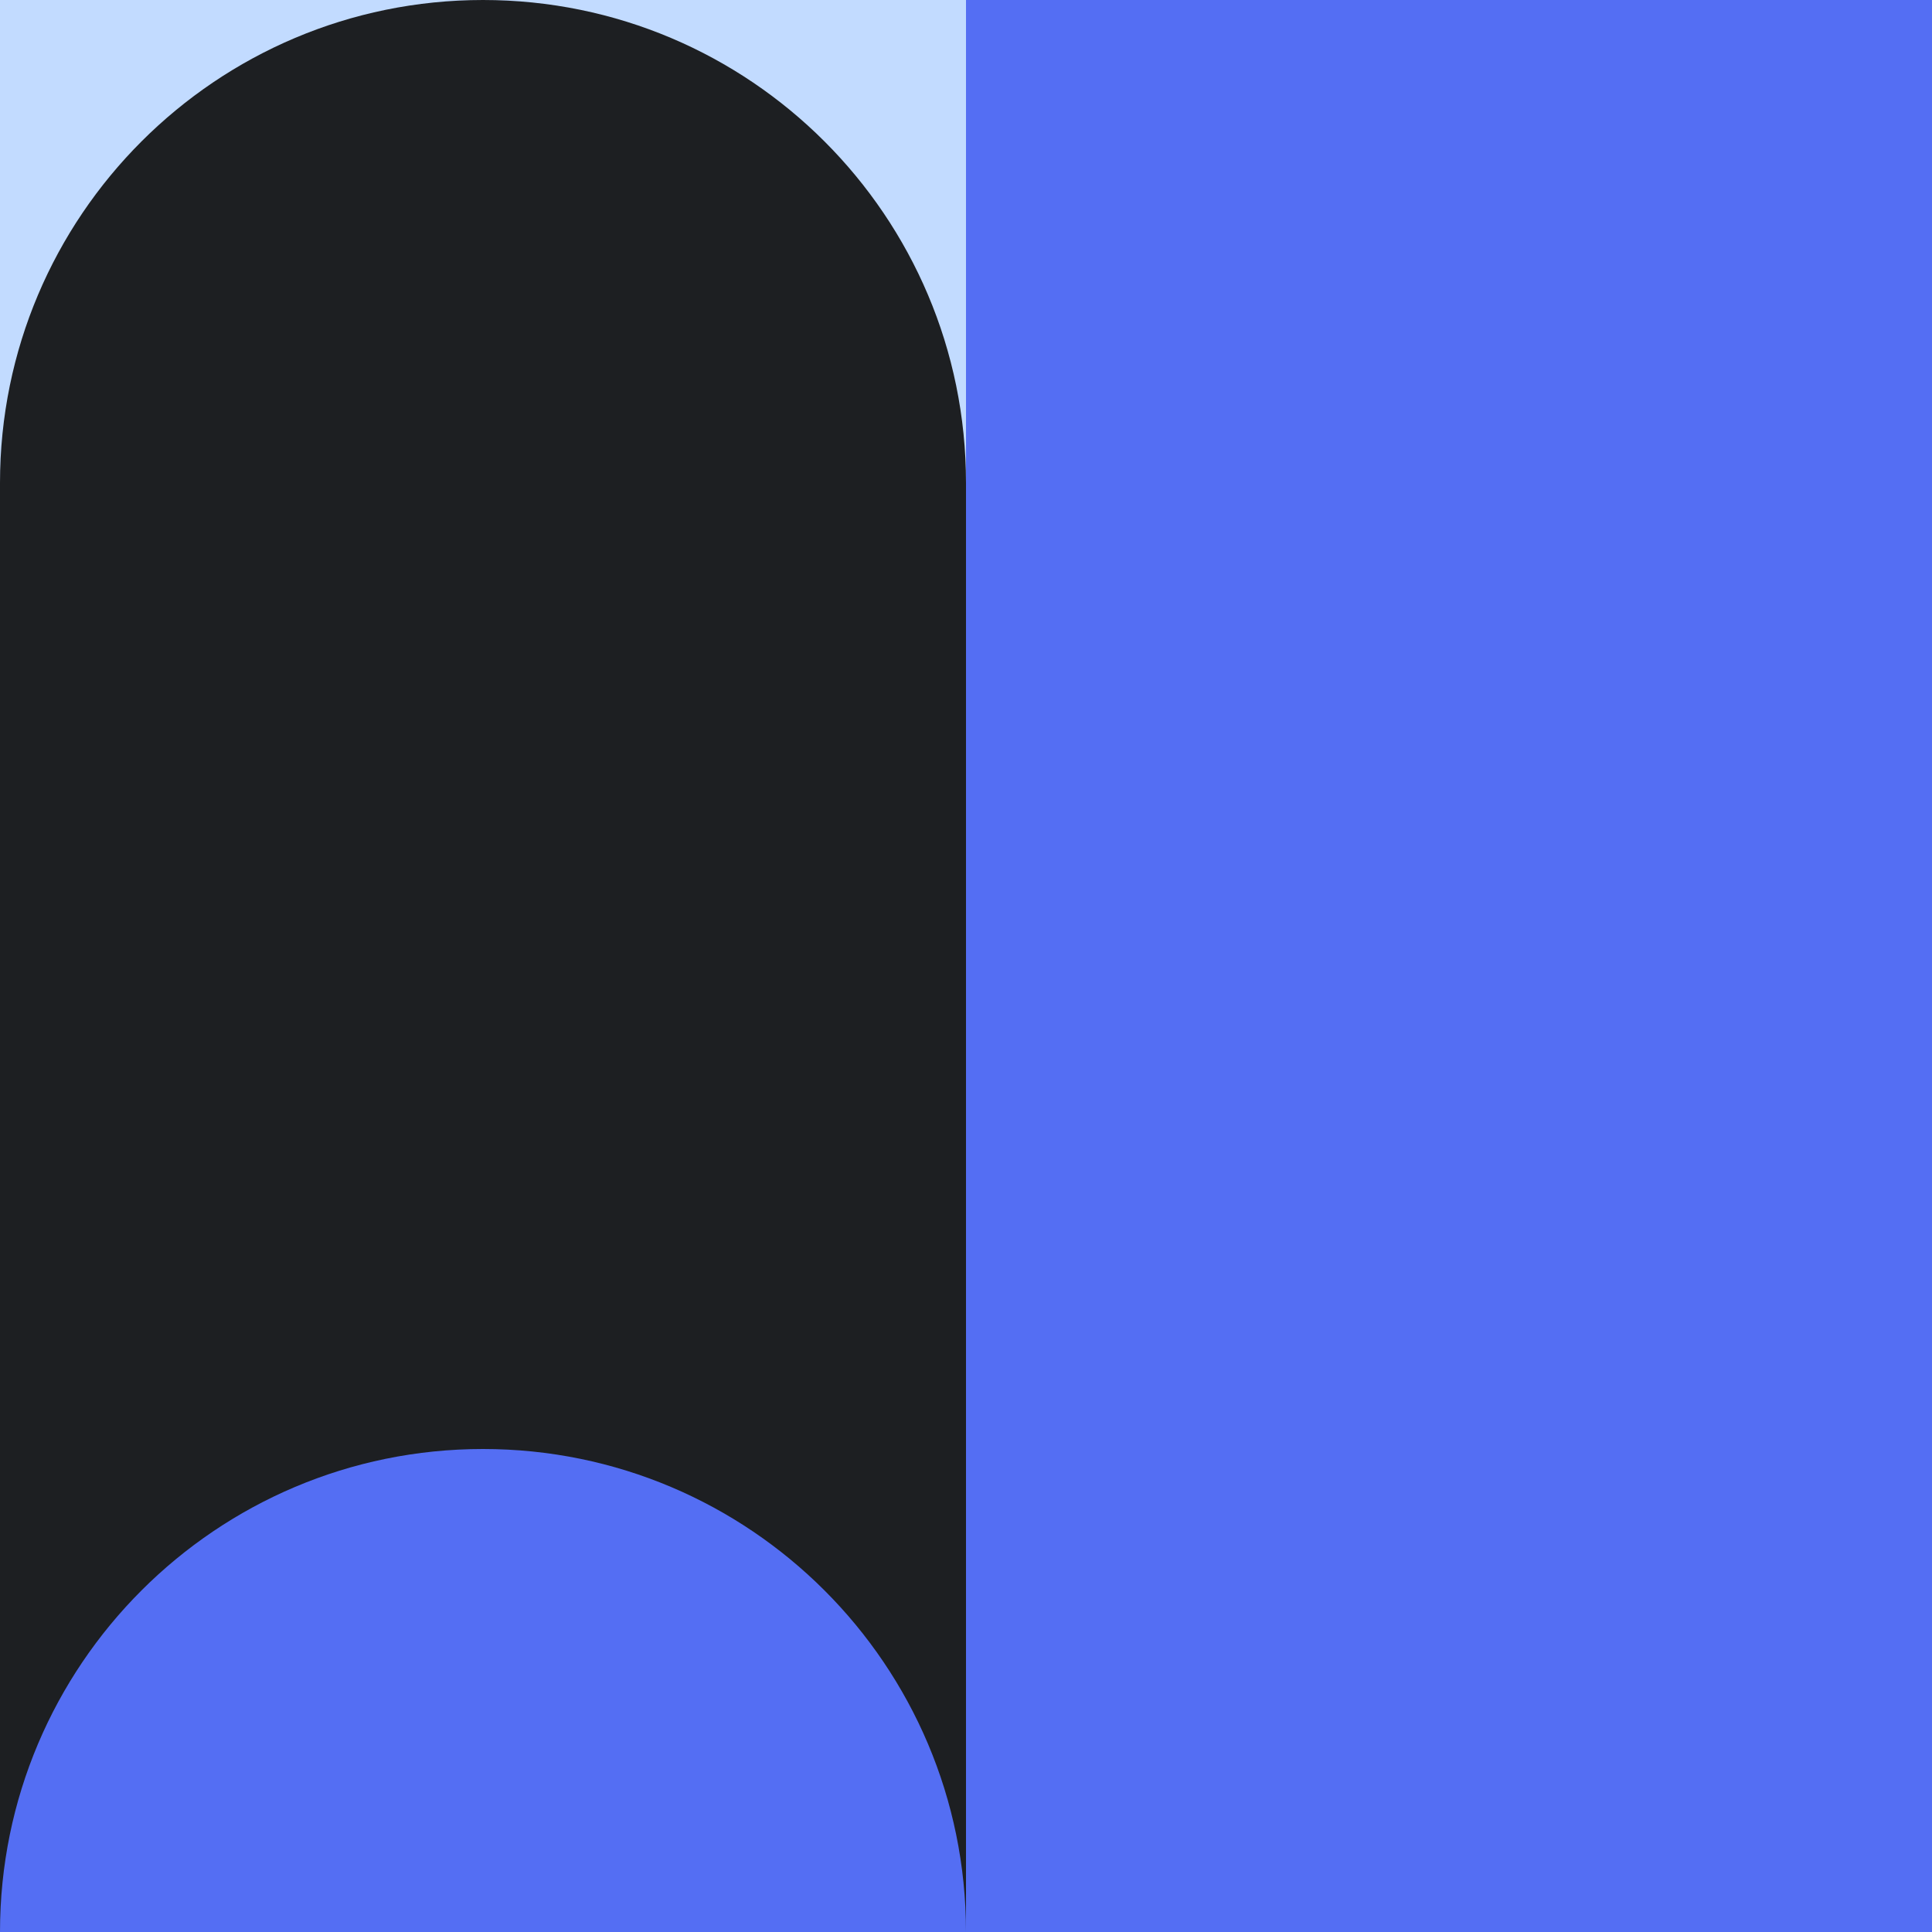 <svg width="400" height="400" viewBox="0 0 400 400" fill="none" xmlns="http://www.w3.org/2000/svg">
<rect x="200" y="200" width="200" height="200" transform="rotate(180 200 200)" fill="#C2DBFF"/>
<rect x="200" y="200" width="200" height="100" transform="rotate(180 200 200)" fill="#1D1F22"/>
<path d="M100 0C44.772 0 0 44.772 0 100L200 100C200 44.772 155.228 0 100 0Z" fill="#1D1F22"/>
<rect width="200" height="200" transform="matrix(-1 0 0 1 400 0)" fill="#546EF3"/>
<rect x="200" y="400" width="200" height="200" transform="rotate(180 200 400)" fill="#1D1F22"/>
<path d="M100 300C44.772 300 0 344.772 0 400H200C200 344.772 155.228 300 100 300Z" fill="#546EF3"/>
<rect width="200" height="200" transform="matrix(-1 0 0 1 400 200)" fill="#546EF3"/>
</svg>
